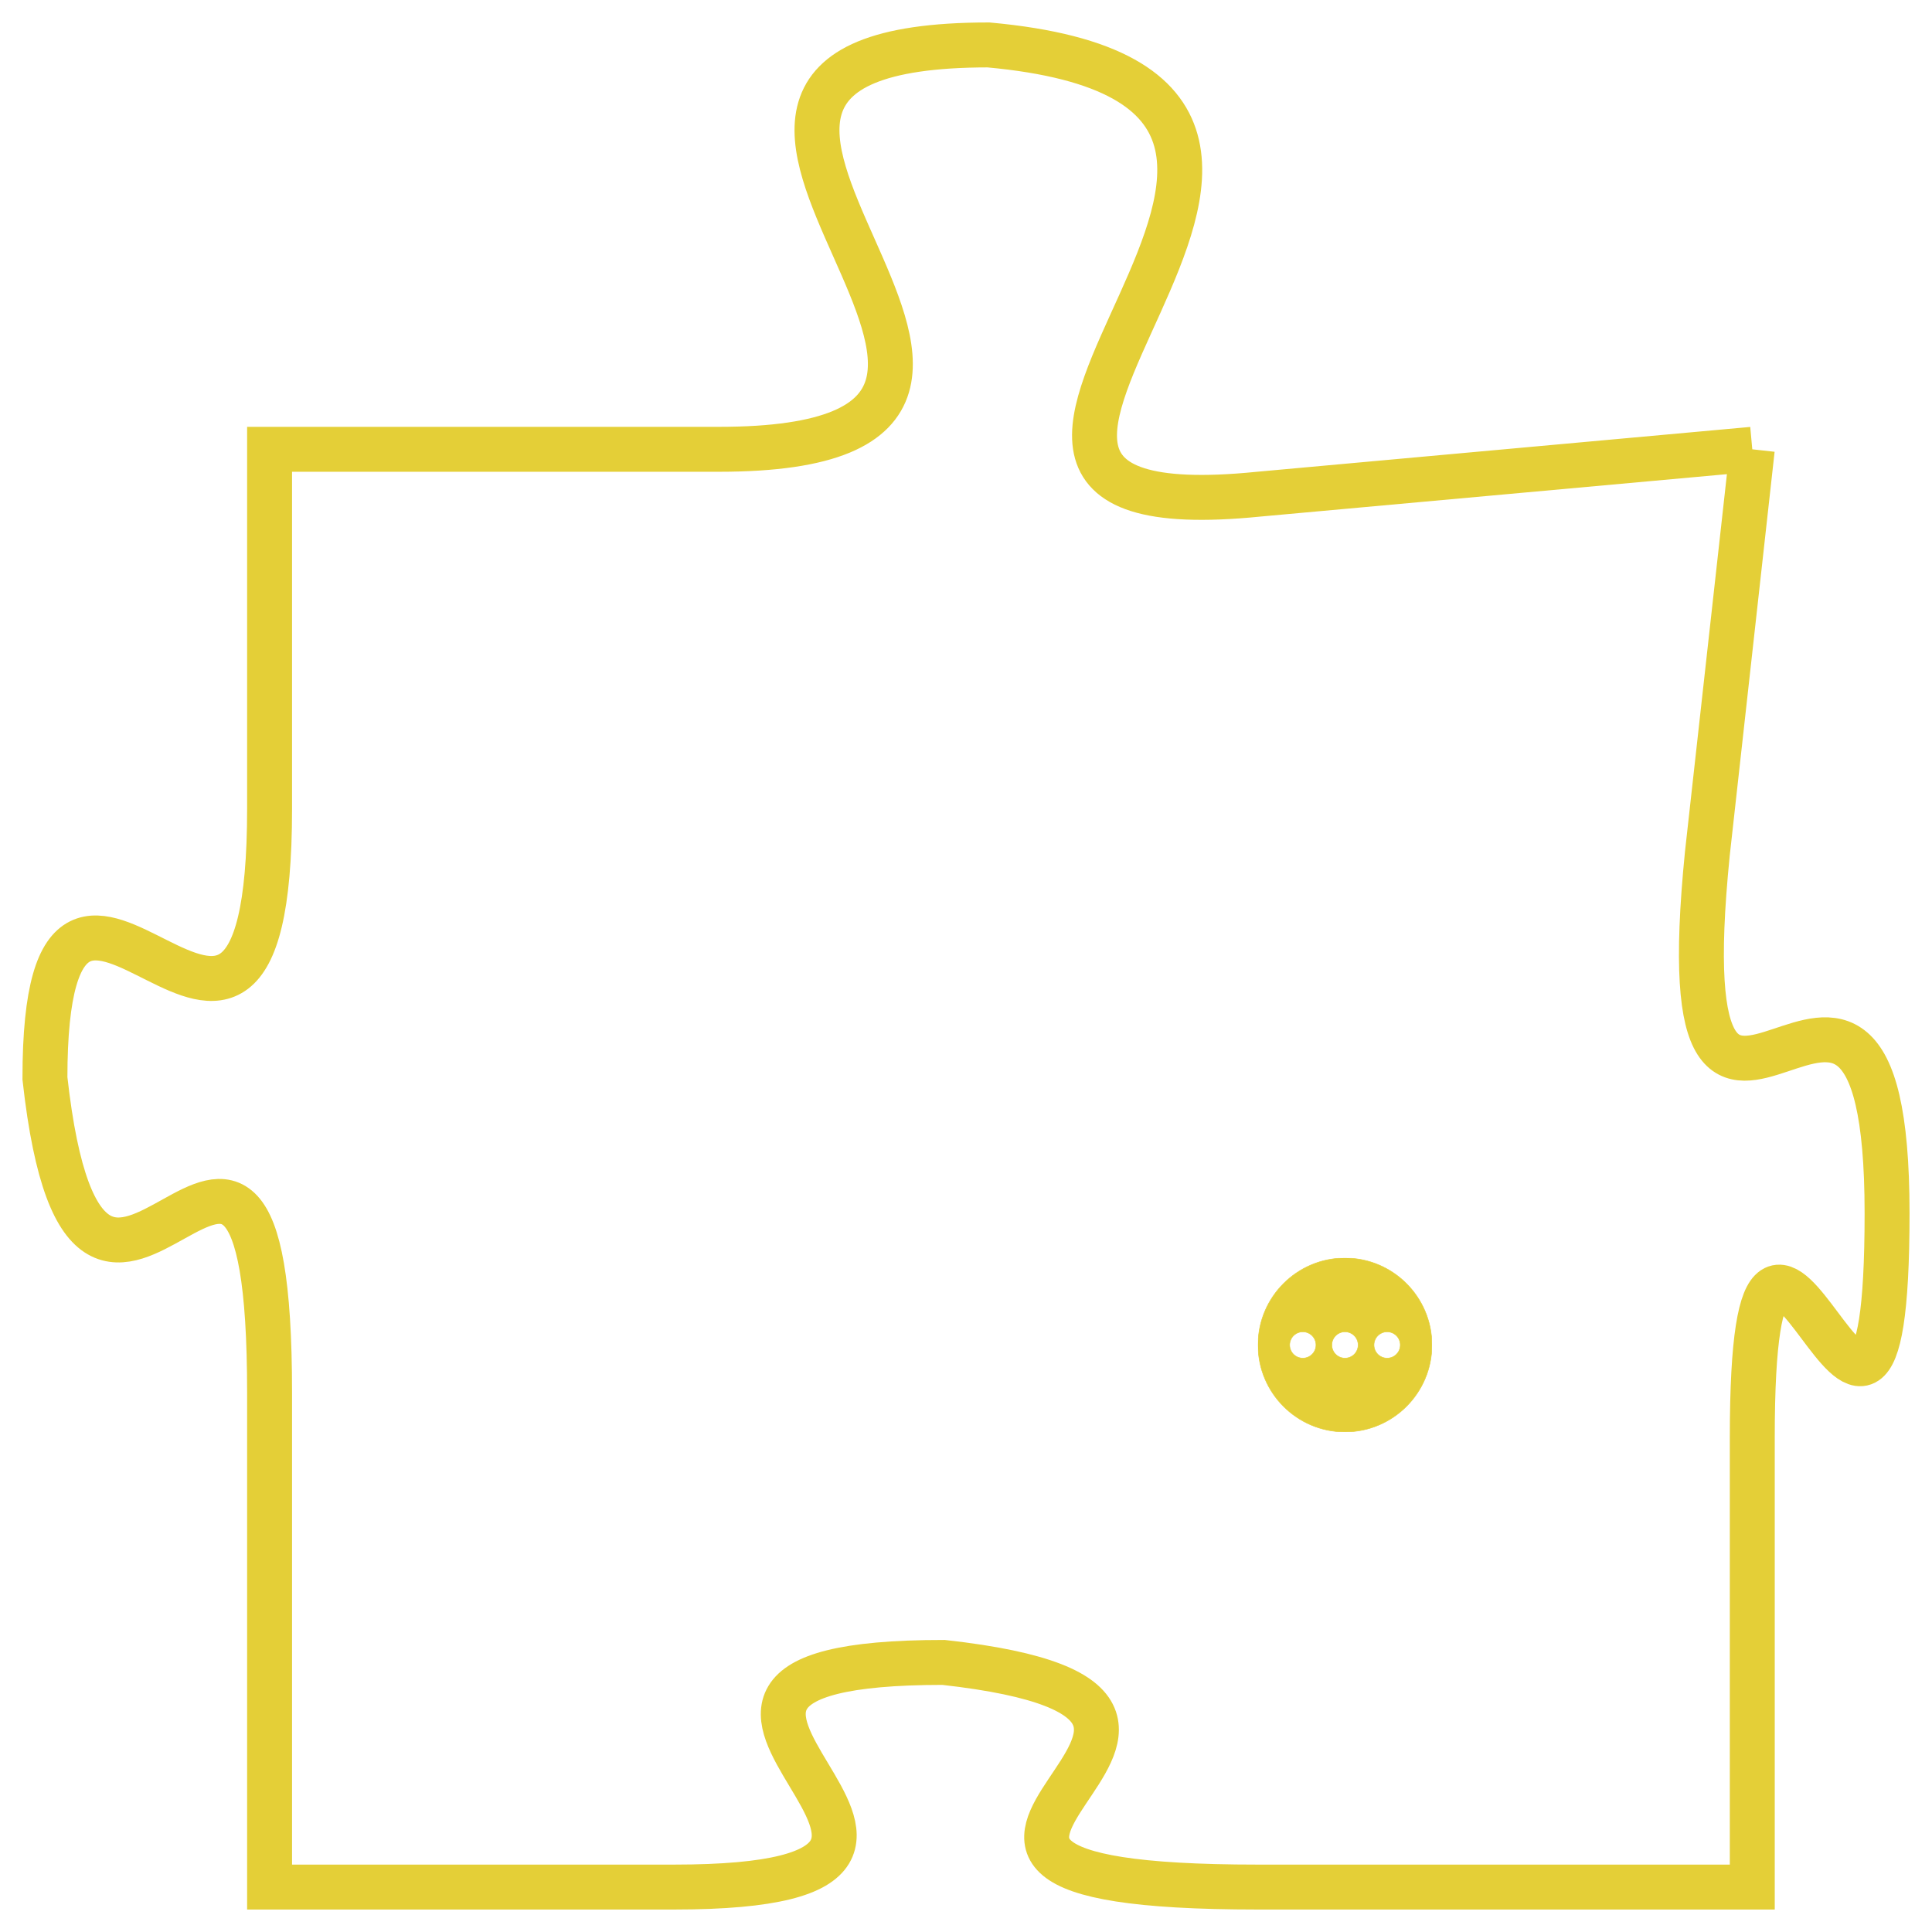 <svg version="1.1" xmlns="http://www.w3.org/2000/svg" xmlns:xlink="http://www.w3.org/1999/xlink" fill="transparent" x="0" y="0" width="350" height="350" preserveAspectRatio="xMinYMin slice"><style type="text/css">.links{fill:transparent;stroke: #E4CF37;}.links:hover{fill:#63D272; opacity:0.4;}</style><defs><g id="allt"><path id="t5436" d="M3531,1312 L3520,1313 C3510,1314 3525,1304 3514,1303 C3504,1303 3518,1312 3508,1312 L3498,1312 3498,1312 L3498,1320 C3498,1329 3493,1318 3493,1326 C3494,1335 3498,1323 3498,1333 L3498,1344 3498,1344 L3507,1344 C3516,1344 3504,1339 3513,1339 C3522,1340 3509,1344 3520,1344 L3531,1344 3531,1344 L3531,1334 C3531,1325 3534,1338 3534,1329 C3534,1320 3529,1331 3530,1321 L3531,1312"/></g><clipPath id="c" clipRule="evenodd" fill="transparent"><use href="#t5436"/></clipPath></defs><svg viewBox="3492 1302 43 43" preserveAspectRatio="xMinYMin meet"><svg width="4380" height="2430"><g><image crossorigin="anonymous" x="0" y="0" href="https://nftpuzzle.license-token.com/assets/completepuzzle.svg" width="100%" height="100%" /><g class="links"><use href="#t5436"/></g></g></svg><svg x="3520" y="1330" height="9%" width="9%" viewBox="0 0 330 330"><g><a xlink:href="https://nftpuzzle.license-token.com/" class="links"><title>See the most innovative NFT based token software licensing project</title><path fill="#E4CF37" id="more" d="M165,0C74.019,0,0,74.019,0,165s74.019,165,165,165s165-74.019,165-165S255.981,0,165,0z M85,190 c-13.785,0-25-11.215-25-25s11.215-25,25-25s25,11.215,25,25S98.785,190,85,190z M165,190c-13.785,0-25-11.215-25-25 s11.215-25,25-25s25,11.215,25,25S178.785,190,165,190z M245,190c-13.785,0-25-11.215-25-25s11.215-25,25-25 c13.785,0,25,11.215,25,25S258.785,190,245,190z"></path></a></g></svg></svg></svg>
